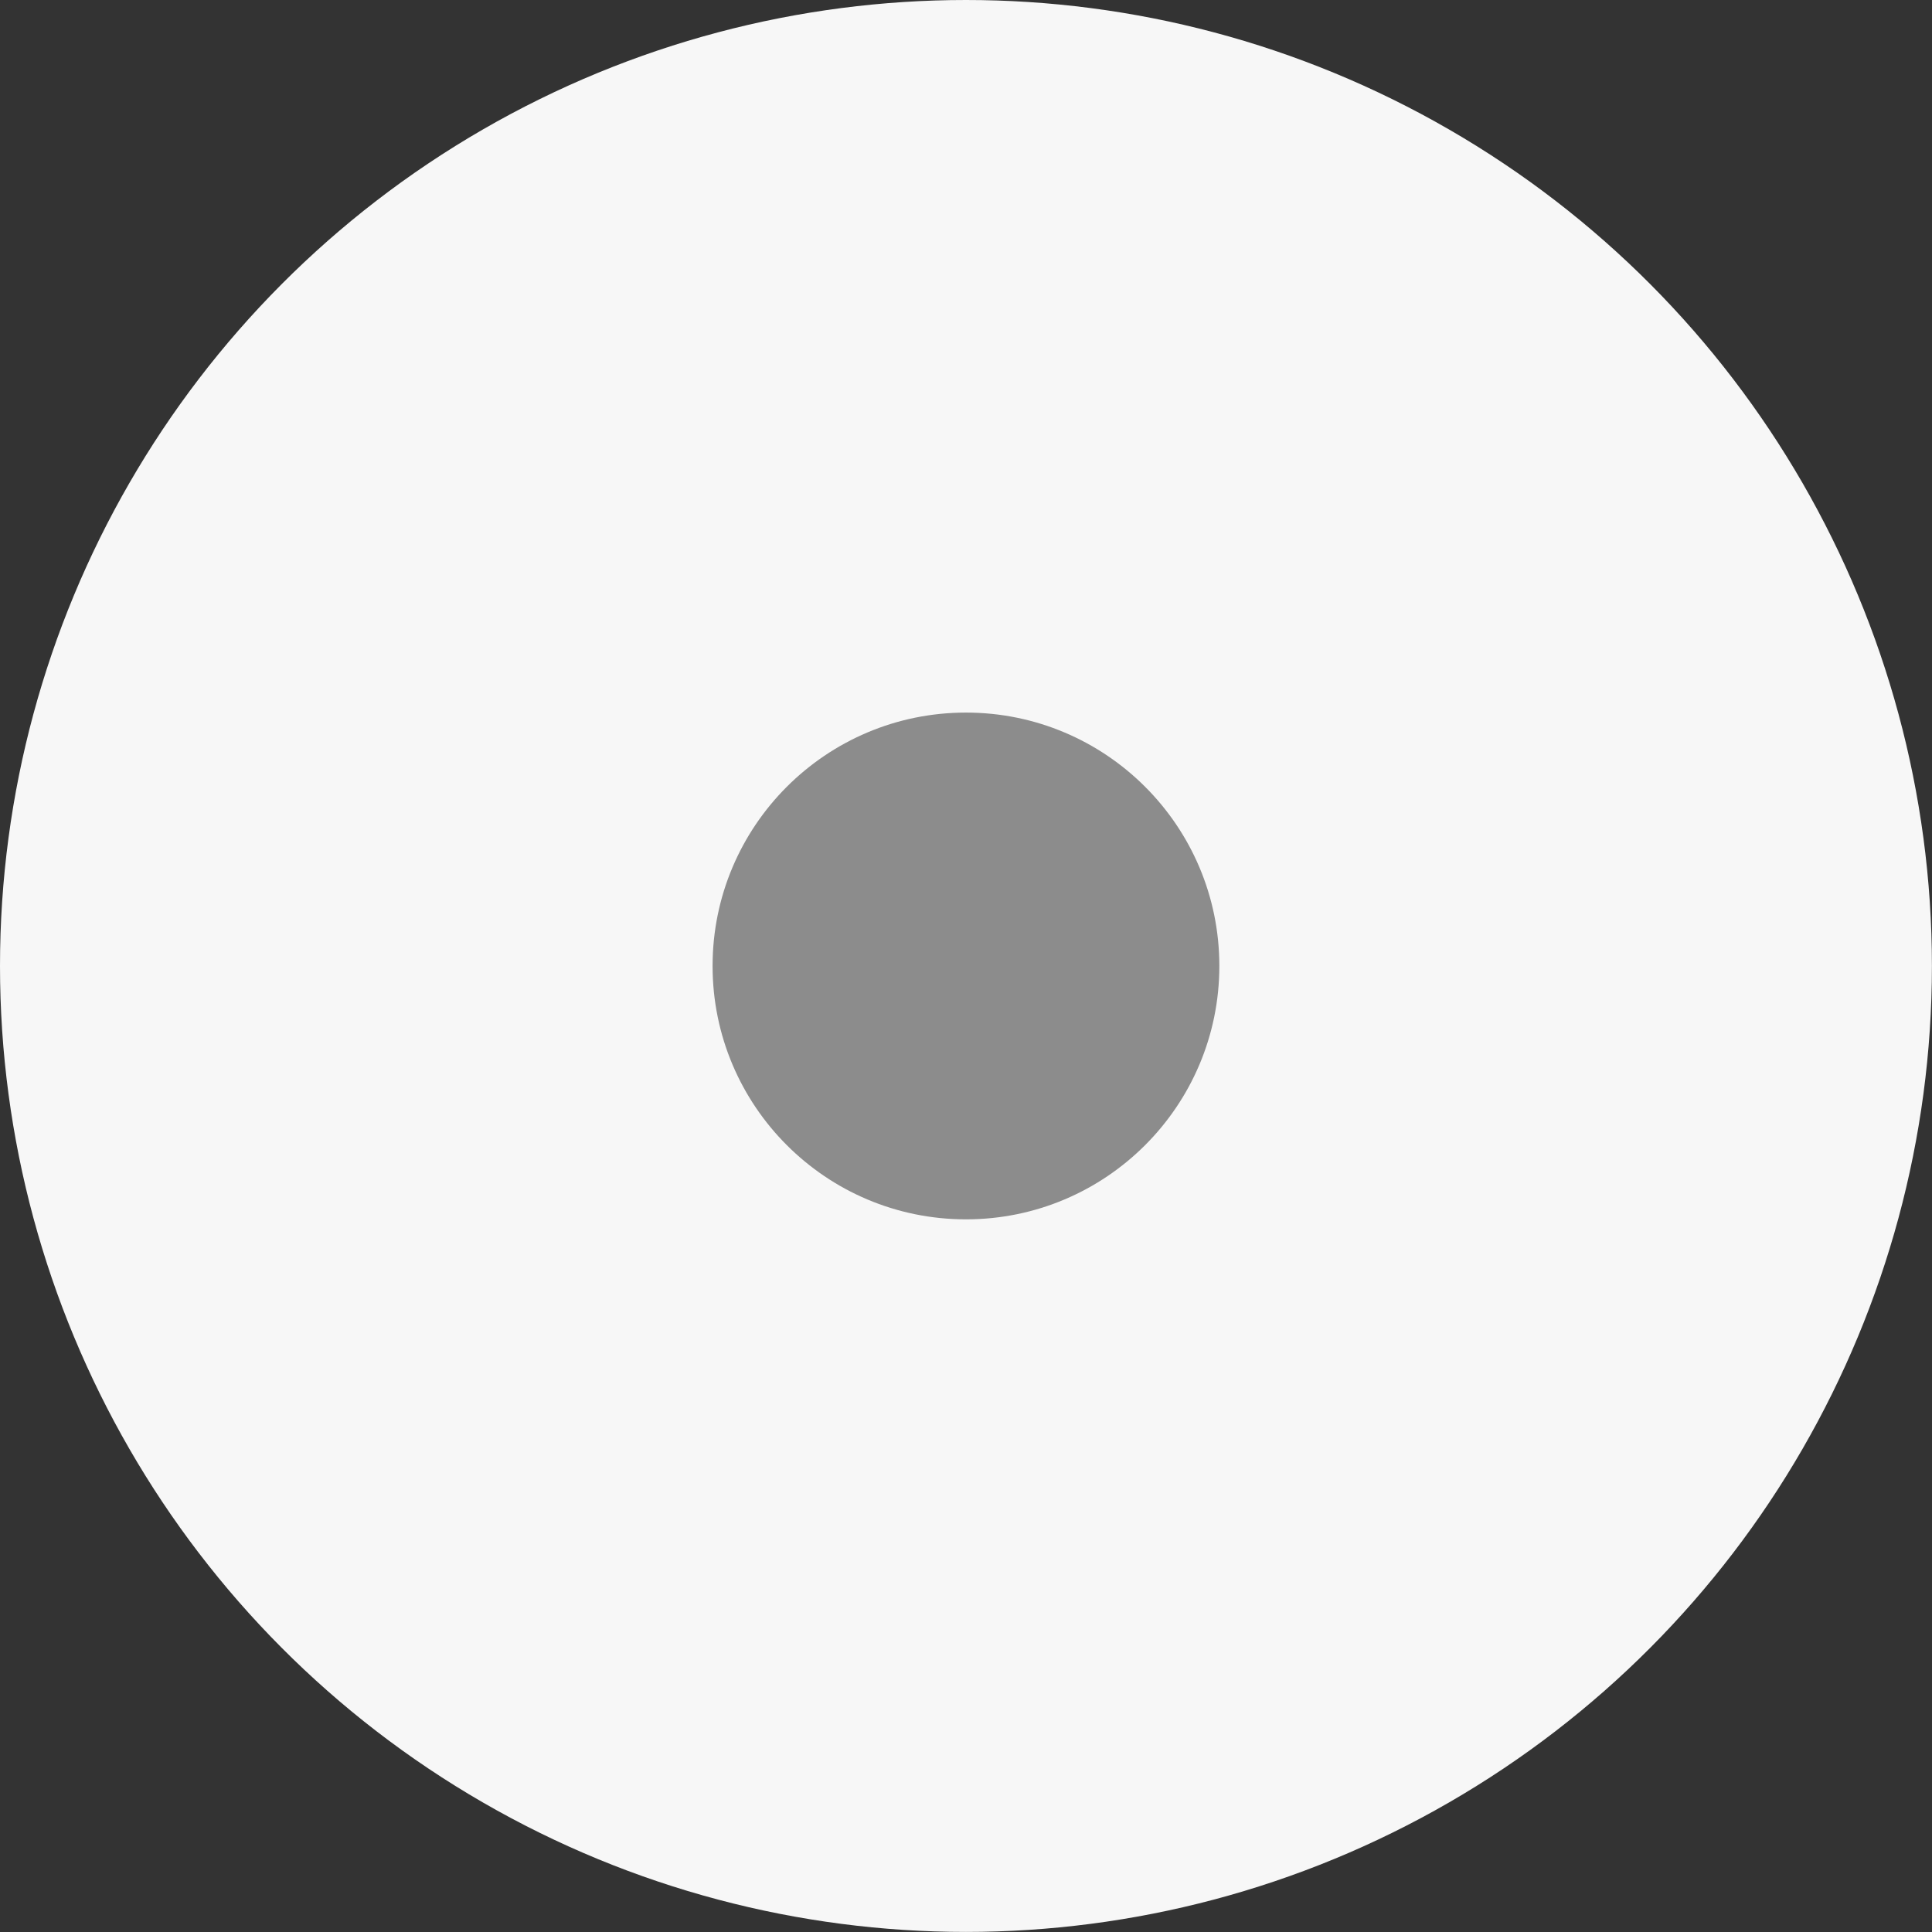 <svg xmlns="http://www.w3.org/2000/svg" viewBox="0 0 25.871 25.871"><rect x="0" y="0" width="25.871" height="25.871" fill="#333333" stroke="none"/><defs><style>.cls-1{fill:#f7f7f7;}.cls-2{fill:#8c8c8c;}</style></defs><g id="Layer_2" data-name="Layer 2"><g id="Layer_2-2" data-name="Layer 2"><circle class="cls-1" cx="12.935" cy="12.935" r="12.935"/><circle class="cls-2" cx="12.935" cy="12.935" r="3.393"/></g></g></svg>